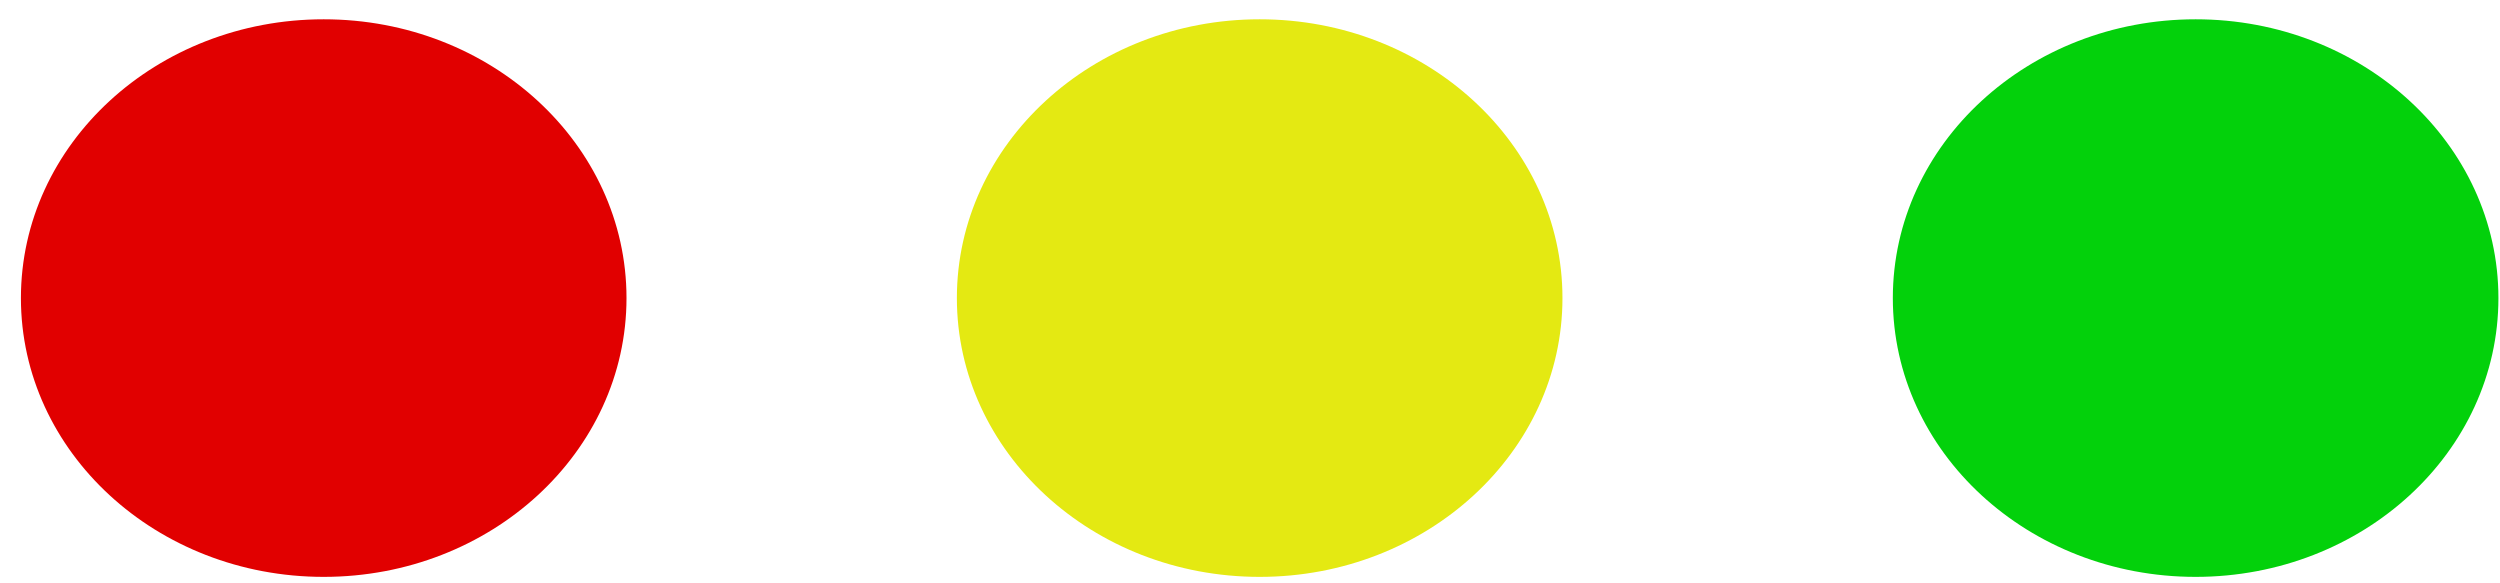 <svg width="60" height="14" viewBox="0 0 60 14" fill="none" xmlns="http://www.w3.org/2000/svg">
<ellipse cx="7.769" cy="7.154" rx="7.267" ry="6.691" fill="#E10000"/>
<ellipse cx="30.232" cy="7.154" rx="7.267" ry="6.691" fill="#E4E912"/>
<ellipse cx="52.695" cy="7.154" rx="7.267" ry="6.691" fill="#03D10B"/>
</svg>
